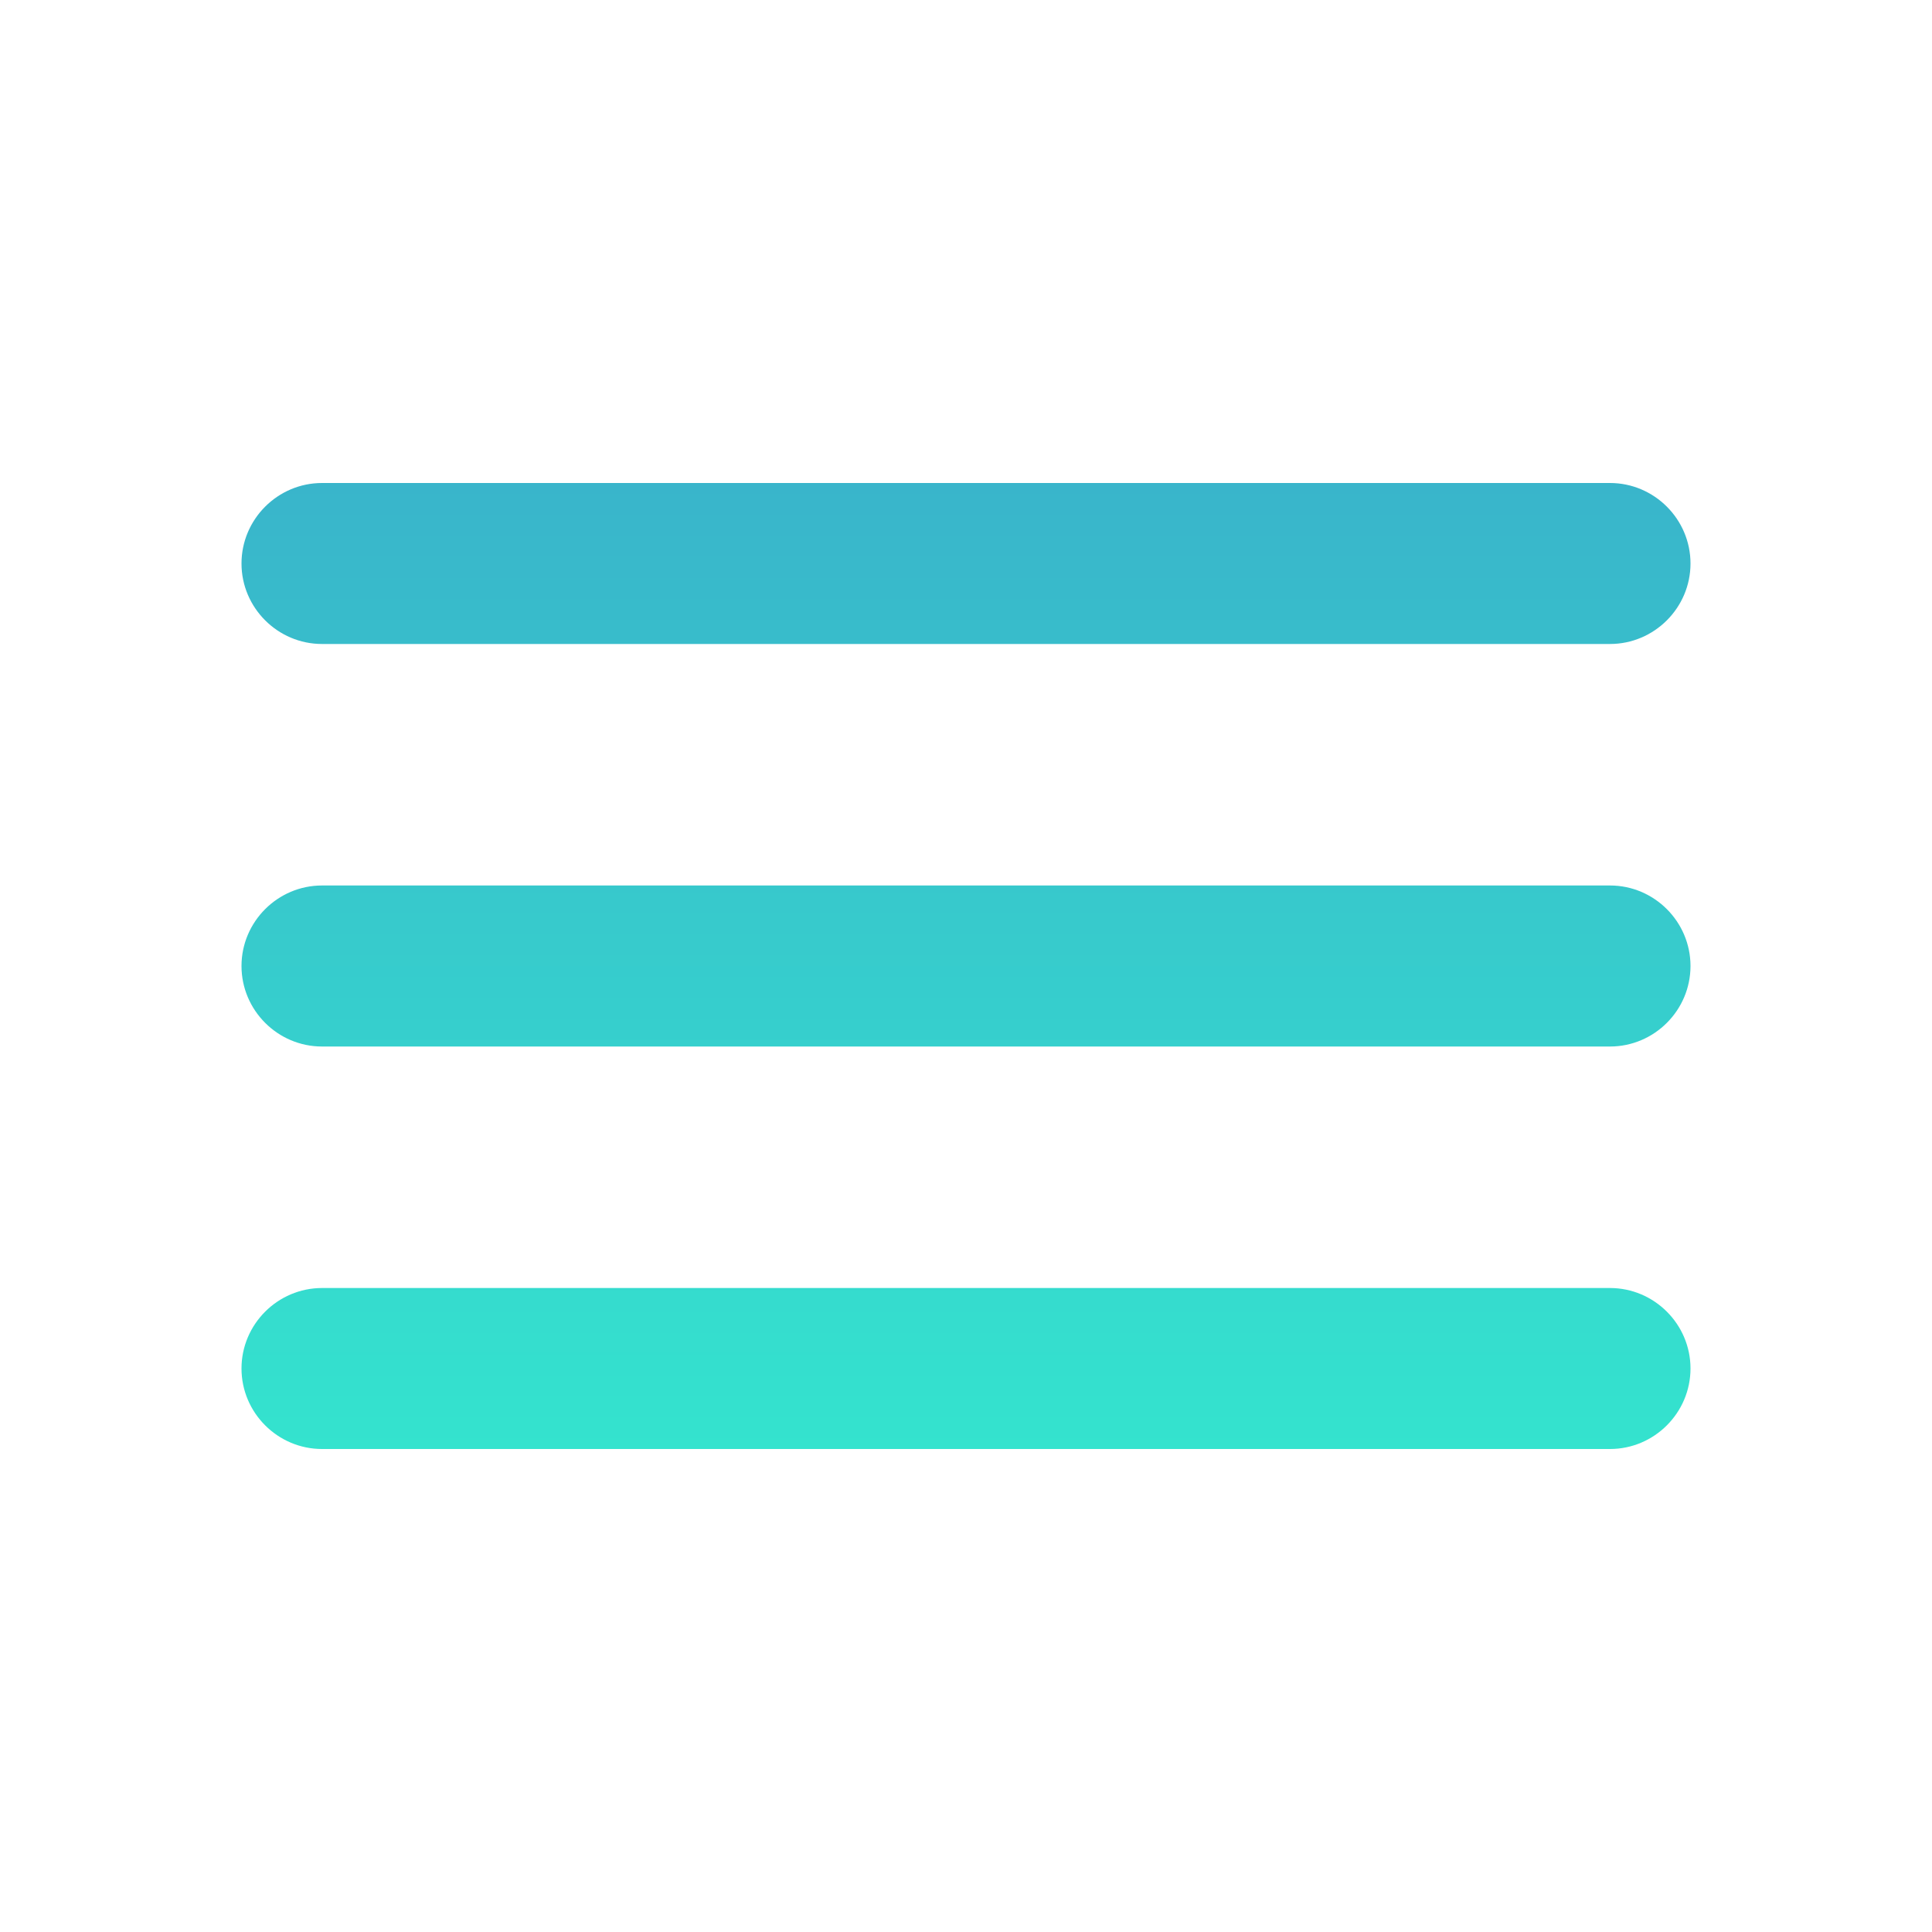 <svg width="40" height="40" viewBox="0 0 40 40" fill="none" xmlns="http://www.w3.org/2000/svg">
<path d="M6.667 30H33.333C34.25 30 35 29.25 35 28.333C35 27.417 34.25 26.667 33.333 26.667H6.667C5.75 26.667 5 27.417 5 28.333C5 29.25 5.75 30 6.667 30ZM6.667 21.667H33.333C34.25 21.667 35 20.917 35 20C35 19.083 34.25 18.333 33.333 18.333H6.667C5.75 18.333 5 19.083 5 20C5 20.917 5.75 21.667 6.667 21.667ZM5 11.667C5 12.583 5.75 13.333 6.667 13.333H33.333C34.25 13.333 35 12.583 35 11.667C35 10.75 34.25 10 33.333 10H6.667C5.75 10 5 10.75 5 11.667Z" fill="url(#paint0_linear_26_142)"/>
<defs>
<linearGradient id="paint0_linear_26_142" x1="20" y1="10" x2="20" y2="30" gradientUnits="userSpaceOnUse">
<stop stop-color="#39B5CB"/>
<stop offset="1" stop-color="#34E3CE"/>
</linearGradient>
</defs>
</svg>
